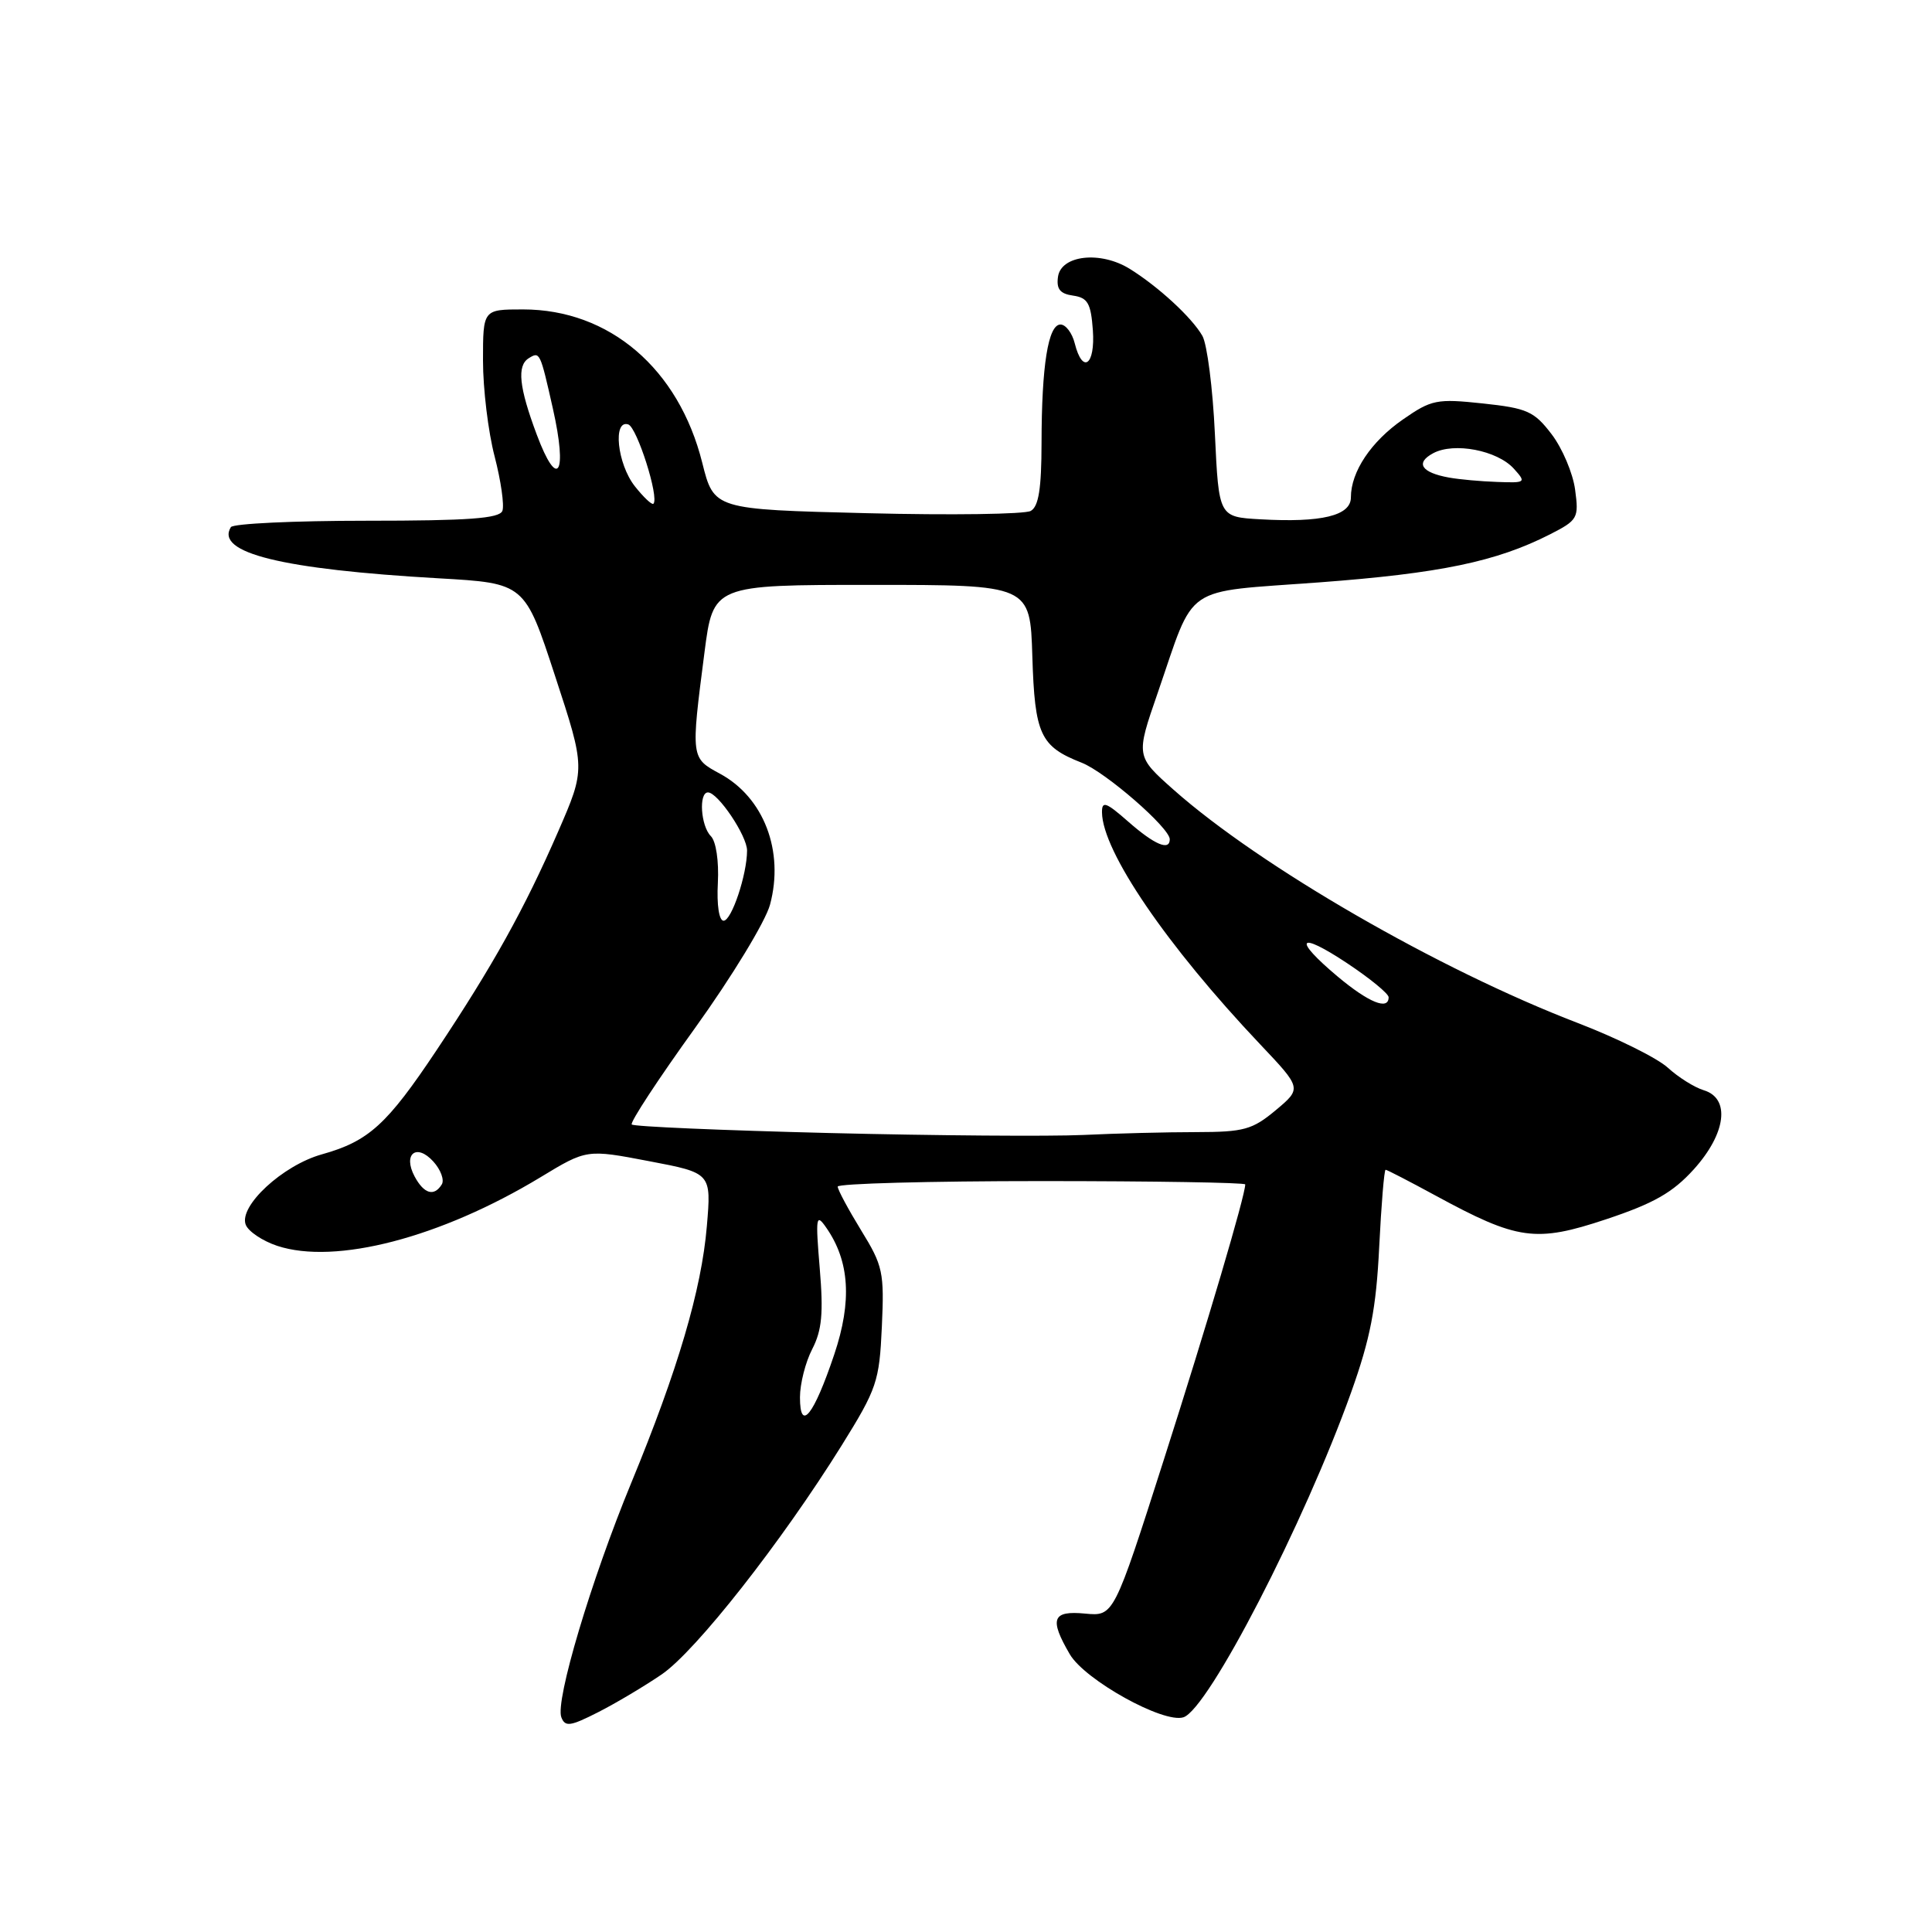 <?xml version="1.0" encoding="UTF-8" standalone="no"?>
<!DOCTYPE svg PUBLIC "-//W3C//DTD SVG 1.1//EN" "http://www.w3.org/Graphics/SVG/1.1/DTD/svg11.dtd" >
<svg xmlns="http://www.w3.org/2000/svg" xmlns:xlink="http://www.w3.org/1999/xlink" version="1.1" viewBox="0 0 256 256">
 <g >
 <path fill="currentColor"
d=" M 87.69 221.86 C 92.21 218.76 103.53 204.36 111.53 191.52 C 116.20 184.01 116.52 183.06 116.85 175.80 C 117.18 168.59 117.00 167.72 114.10 163.02 C 112.40 160.24 111.00 157.64 111.00 157.23 C 111.00 156.83 123.15 156.50 138.00 156.50 C 152.85 156.50 165.00 156.70 165.00 156.94 C 165.00 158.40 159.98 175.40 154.24 193.34 C 147.58 214.17 147.58 214.17 143.79 213.81 C 139.43 213.39 139.01 214.50 141.75 219.19 C 143.74 222.61 154.17 228.40 156.81 227.55 C 160.10 226.50 172.85 201.79 179.03 184.50 C 181.58 177.36 182.35 173.38 182.75 165.25 C 183.03 159.61 183.41 155.00 183.60 155.00 C 183.78 155.00 186.76 156.54 190.22 158.42 C 201.11 164.34 203.48 164.67 212.82 161.56 C 219.15 159.45 221.64 158.03 224.44 154.94 C 228.73 150.18 229.31 145.53 225.75 144.46 C 224.51 144.08 222.38 142.74 221.00 141.48 C 219.62 140.21 214.24 137.54 209.03 135.54 C 190.64 128.48 166.98 114.82 155.50 104.64 C 150.50 100.20 150.50 100.20 153.39 91.85 C 158.46 77.16 156.44 78.54 174.79 77.17 C 190.84 75.97 198.27 74.42 205.37 70.81 C 209.07 68.92 209.22 68.66 208.71 64.88 C 208.42 62.71 207.02 59.40 205.60 57.54 C 203.28 54.50 202.37 54.09 196.49 53.46 C 190.39 52.81 189.68 52.95 185.91 55.57 C 181.68 58.50 179.00 62.50 179.00 65.91 C 179.00 68.33 175.12 69.27 167.00 68.81 C 161.50 68.50 161.50 68.50 160.98 57.50 C 160.70 51.45 159.95 45.60 159.32 44.50 C 157.93 42.07 153.49 37.98 149.69 35.62 C 145.82 33.22 140.60 33.80 140.19 36.67 C 139.96 38.30 140.46 38.93 142.19 39.17 C 144.13 39.45 144.55 40.18 144.81 43.75 C 145.14 48.39 143.45 49.63 142.41 45.50 C 142.07 44.13 141.22 43.00 140.52 43.00 C 138.89 43.00 138.02 48.43 138.01 58.70 C 138.00 64.74 137.63 67.11 136.58 67.70 C 135.79 68.14 126.03 68.28 114.88 68.00 C 94.60 67.50 94.60 67.50 93.05 61.31 C 89.93 48.85 80.75 41.00 69.30 41.00 C 64.00 41.00 64.00 41.00 64.00 47.79 C 64.00 51.52 64.69 57.23 65.54 60.48 C 66.38 63.72 66.84 66.96 66.57 67.69 C 66.18 68.70 62.10 69.00 48.59 69.00 C 38.98 69.00 30.88 69.38 30.59 69.85 C 28.49 73.26 37.35 75.44 58.13 76.63 C 69.53 77.28 69.53 77.28 73.55 89.57 C 77.58 101.86 77.58 101.86 73.96 110.18 C 69.49 120.44 65.32 127.94 57.86 139.14 C 51.26 149.04 48.85 151.22 42.64 152.96 C 37.46 154.41 31.61 159.82 32.56 162.28 C 32.90 163.17 34.78 164.43 36.73 165.08 C 44.45 167.63 58.38 164.00 71.62 155.99 C 77.74 152.28 77.74 152.28 86.00 153.86 C 94.26 155.43 94.26 155.43 93.66 162.49 C 92.95 170.90 89.82 181.52 83.64 196.50 C 78.33 209.36 73.55 225.39 74.38 227.55 C 74.88 228.85 75.57 228.75 79.23 226.89 C 81.58 225.70 85.39 223.43 87.69 221.86 Z  M 106.00 185.15 C 106.00 183.36 106.73 180.48 107.63 178.75 C 108.91 176.26 109.12 174.00 108.62 168.07 C 108.05 161.25 108.13 160.73 109.46 162.64 C 112.58 167.09 112.92 172.41 110.54 179.48 C 107.82 187.57 106.00 189.84 106.00 185.15 Z  M 54.94 155.89 C 53.35 152.91 55.18 151.44 57.42 153.91 C 58.40 154.99 58.90 156.35 58.54 156.94 C 57.52 158.59 56.18 158.20 54.94 155.89 Z  M 109.83 150.13 C 95.72 149.78 83.96 149.28 83.71 149.00 C 83.46 148.72 87.23 142.97 92.10 136.21 C 96.97 129.44 101.43 122.10 102.03 119.88 C 103.94 112.78 101.21 105.65 95.38 102.51 C 91.54 100.44 91.54 100.42 93.34 86.50 C 94.50 77.50 94.50 77.50 115.50 77.50 C 136.50 77.50 136.50 77.50 136.79 86.97 C 137.11 97.34 137.84 98.91 143.32 101.06 C 146.49 102.30 155.00 109.70 155.00 111.21 C 155.00 112.78 153.00 111.94 149.53 108.90 C 146.55 106.28 146.00 106.08 146.02 107.65 C 146.08 112.81 154.59 125.29 166.96 138.36 C 172.50 144.21 172.50 144.21 169.04 147.11 C 165.94 149.69 164.83 150.00 158.54 150.01 C 154.67 150.01 147.90 150.18 143.50 150.39 C 139.10 150.59 123.95 150.48 109.83 150.13 Z  M 177.25 129.40 C 171.23 124.35 171.98 123.30 178.50 127.63 C 181.53 129.64 184.00 131.67 184.00 132.14 C 184.00 133.92 181.36 132.84 177.25 129.40 Z  M 95.12 116.99 C 95.27 114.10 94.88 111.48 94.19 110.79 C 92.85 109.45 92.56 105.00 93.81 105.00 C 95.13 105.00 99.00 110.76 98.99 112.71 C 98.98 115.89 96.94 122.00 95.88 122.00 C 95.28 122.00 94.96 119.92 95.12 116.99 Z  M 84.11 64.42 C 81.79 61.46 81.17 55.56 83.25 56.24 C 84.41 56.63 87.38 65.96 86.58 66.75 C 86.39 66.94 85.28 65.90 84.11 64.42 Z  M 192.00 63.28 C 188.33 62.62 187.50 61.34 189.91 60.05 C 192.67 58.57 198.39 59.67 200.59 62.10 C 202.25 63.94 202.18 64.00 198.40 63.86 C 196.26 63.79 193.38 63.53 192.00 63.28 Z  M 71.12 57.58 C 68.77 51.30 68.47 48.45 70.07 47.46 C 71.53 46.56 71.57 46.63 73.26 54.14 C 75.23 62.88 73.90 65.02 71.12 57.58 Z "/>
</g>
</svg>